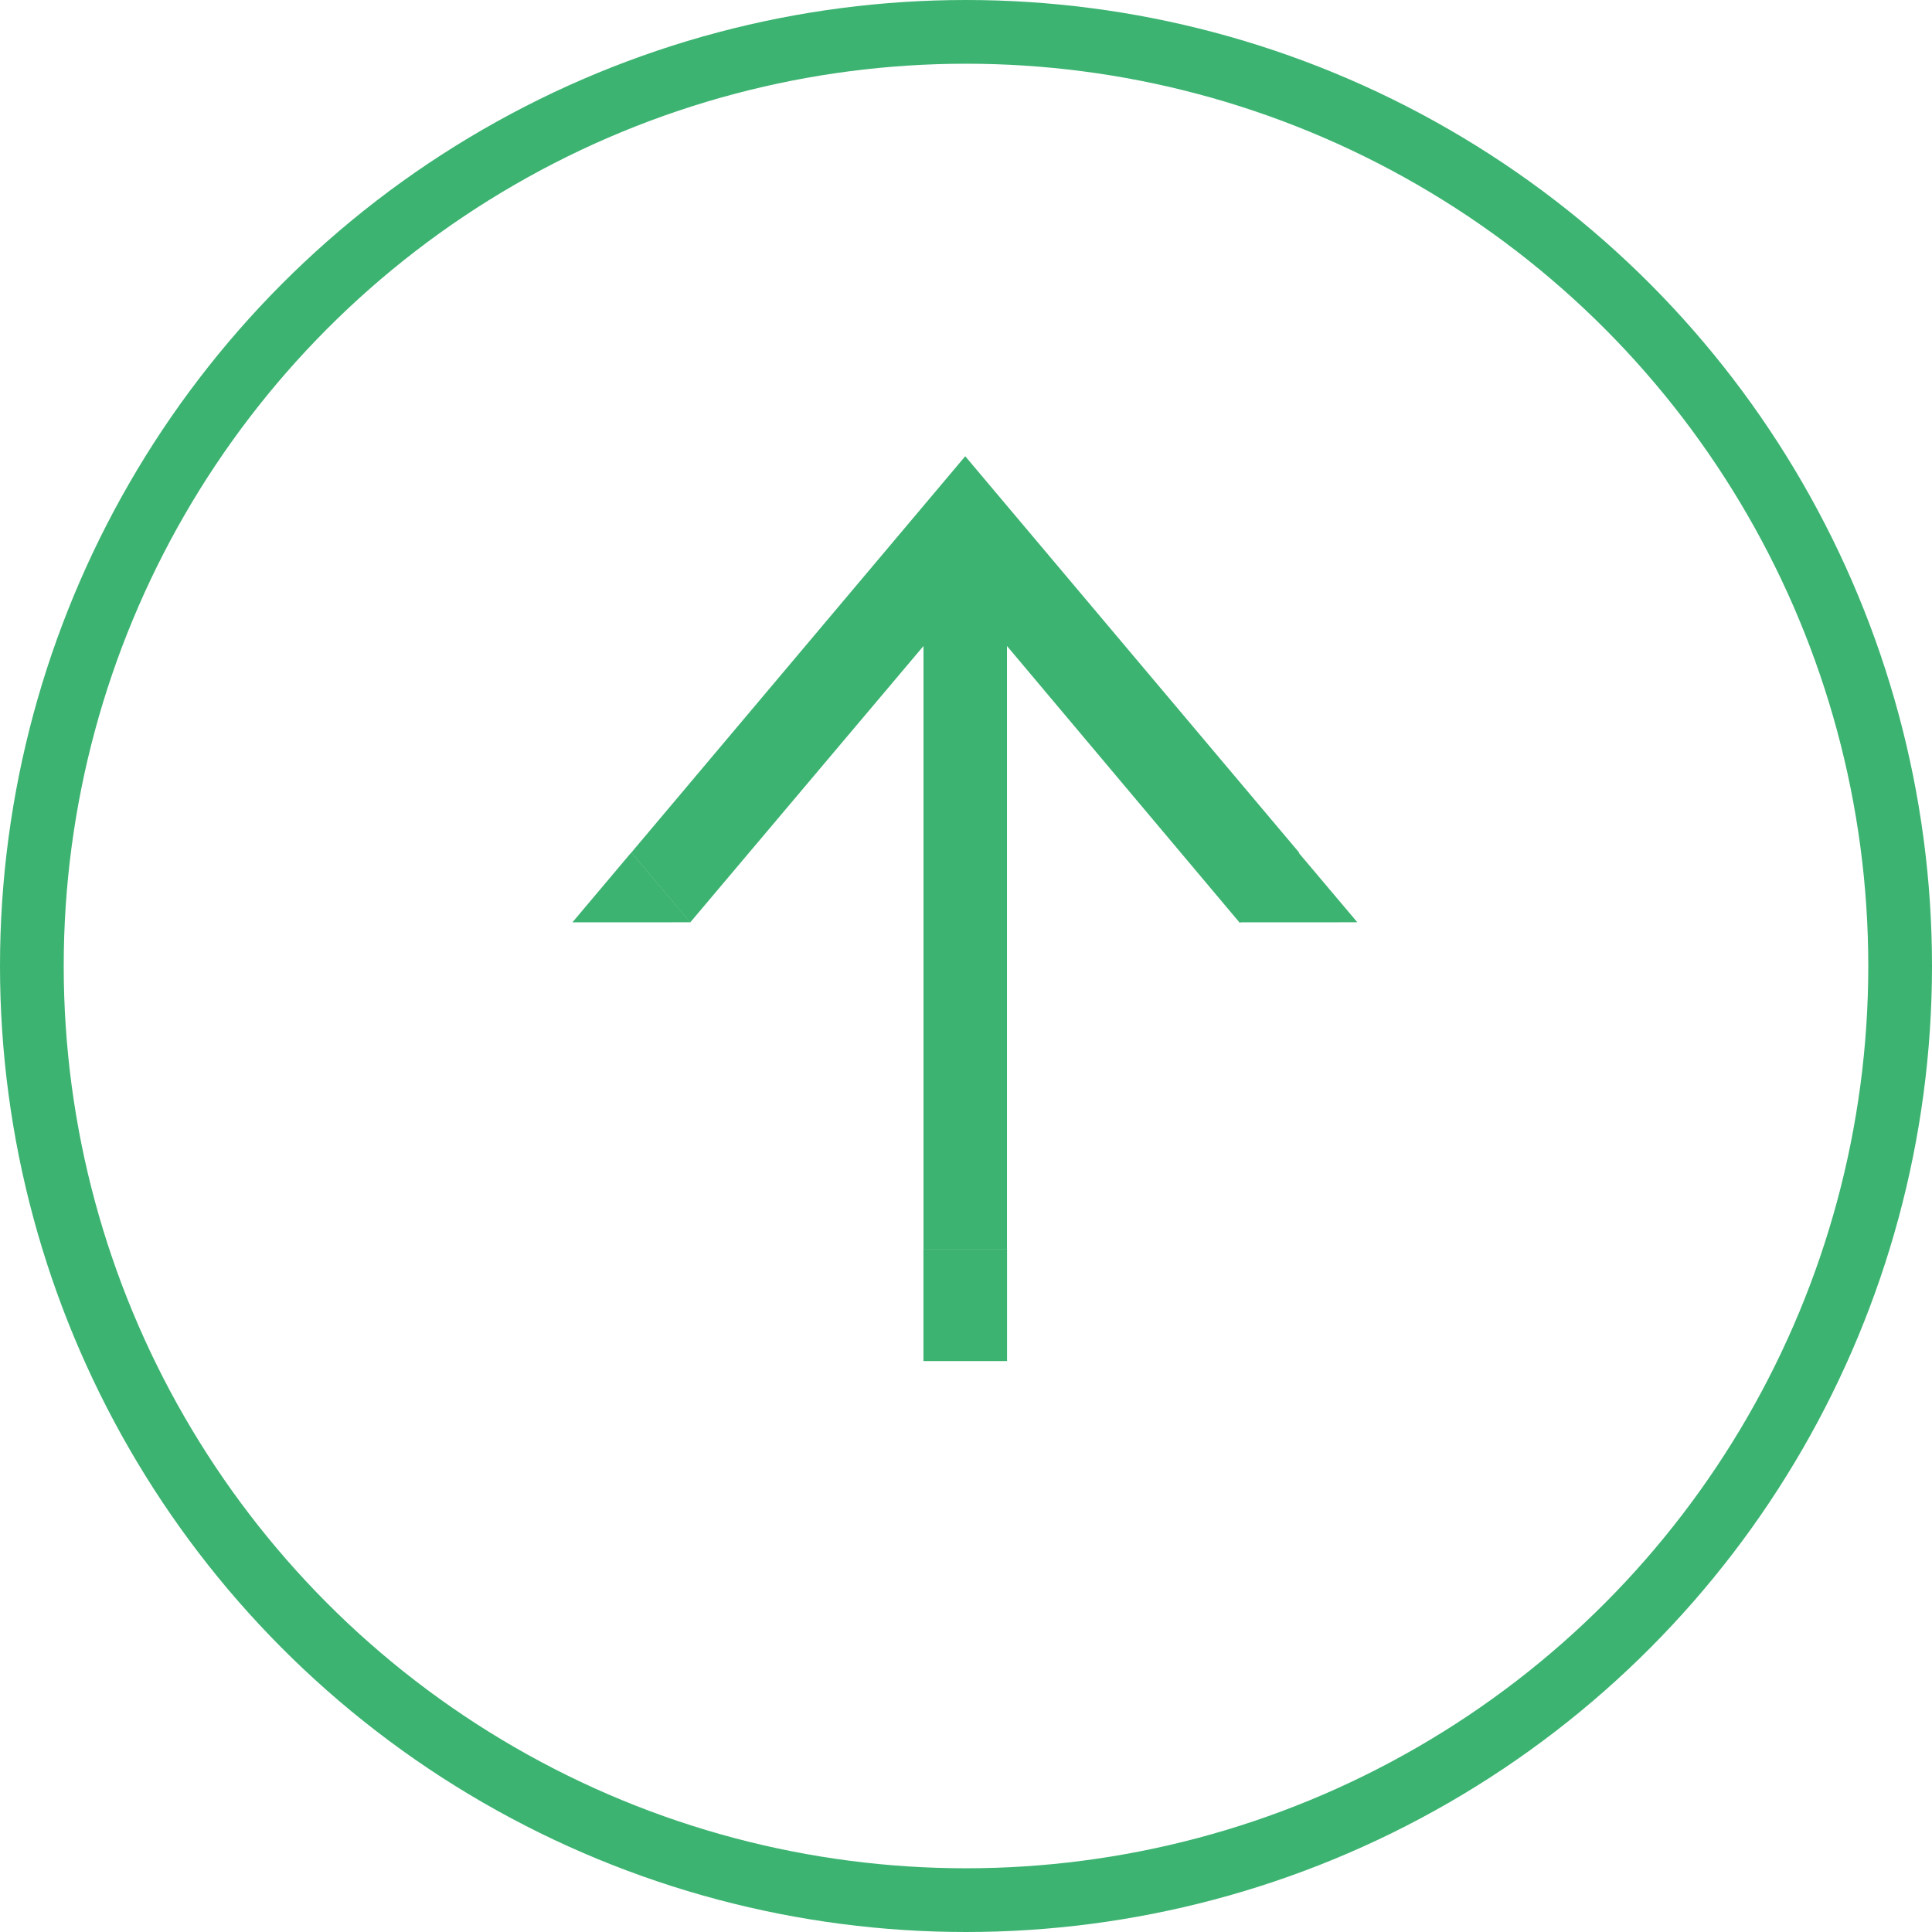 <svg width="758" height="758" viewBox="0 0 758 758" fill="none" xmlns="http://www.w3.org/2000/svg">
<circle cx="379" cy="379" r="366.5" stroke="#3CB371" stroke-width="25"/>
<path d="M247.7 334.5L270.789 361.907L362.325 253.446V490H395.075V253.446L486.448 362.101L509.7 334.5L378.7 179L247.7 334.5Z" fill="#3CB371"/>
<rect x="362.3" y="490" width="32.8" height="44" fill="#3CB371"/>
<path d="M247.7 334.436L270.832 361.847L224.586 361.862L247.7 334.436Z" fill="#3CB371"/>
<path d="M509.4 334.436L532.532 361.847L486.286 361.862L509.4 334.436Z" fill="#3CB371"/>
</svg>
